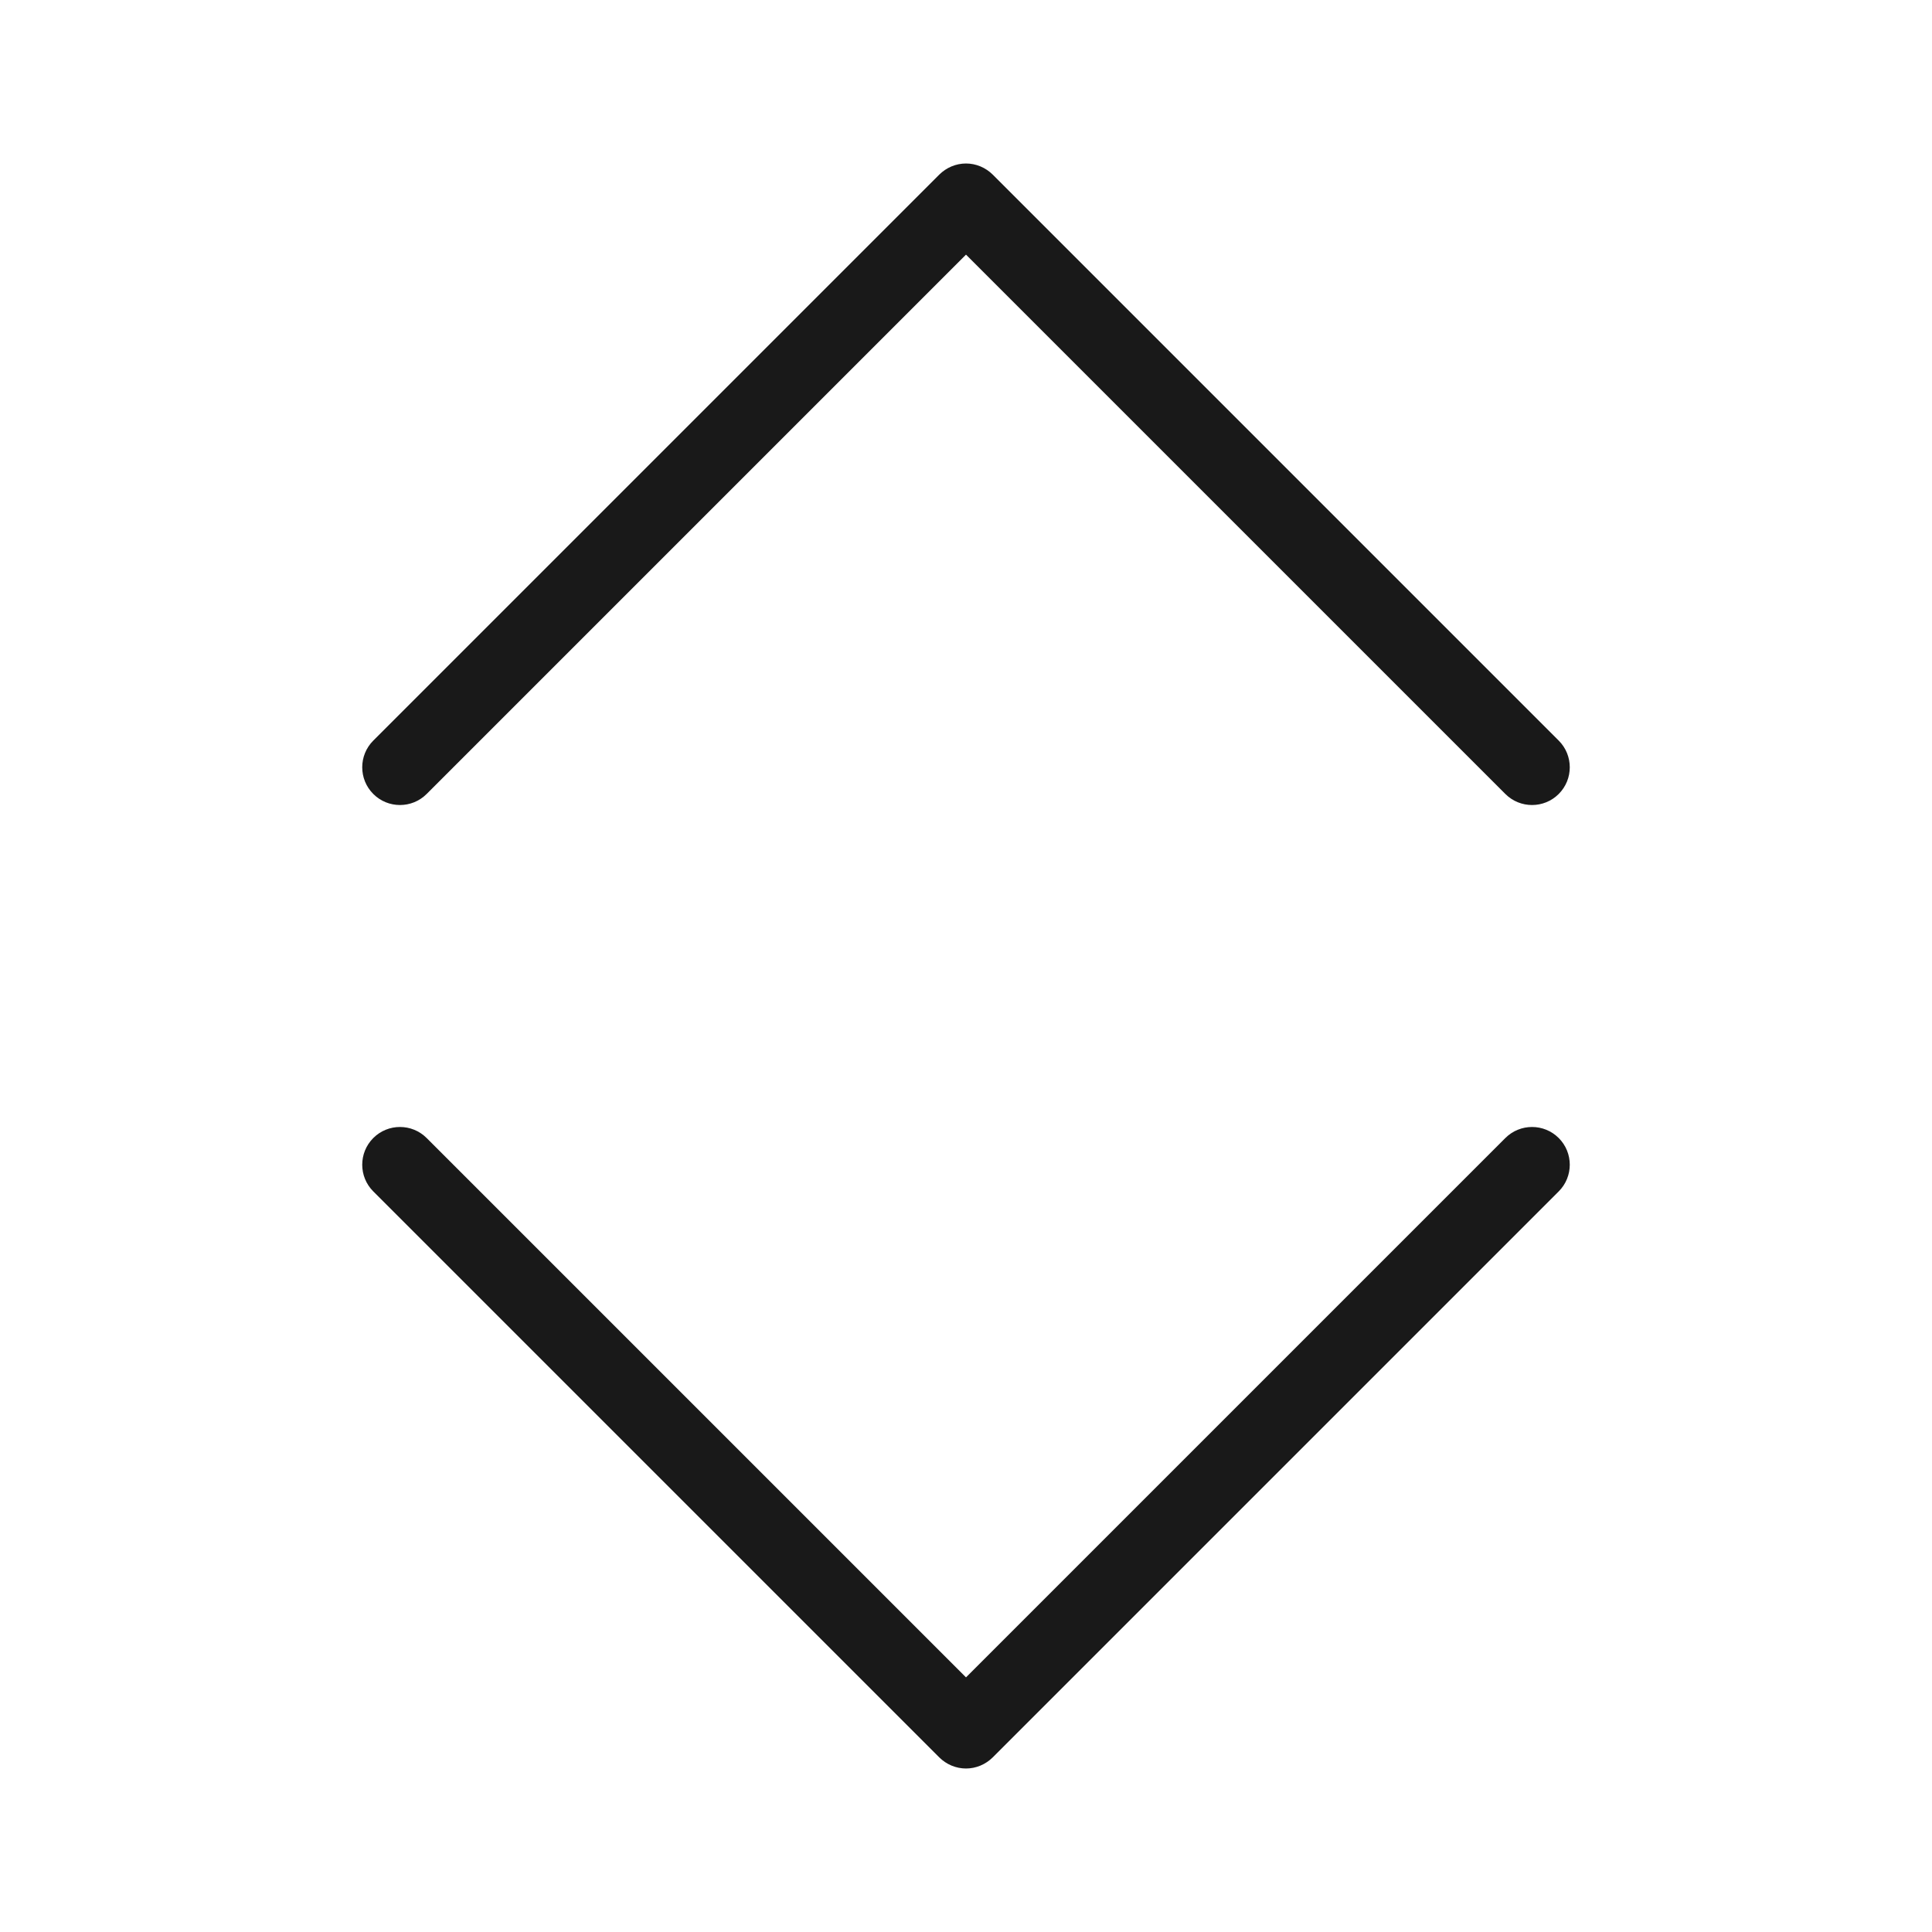<svg width="24" height="24" viewBox="0 0 24 24" fill="none" xmlns="http://www.w3.org/2000/svg">
<path opacity="0.9" fill-rule="evenodd" clip-rule="evenodd" d="M19.363 14.137C19.546 14.32 19.546 14.617 19.363 14.8L12.332 21.831C12.243 21.919 12.124 21.969 12 21.969C11.876 21.969 11.757 21.919 11.668 21.831L4.637 14.8C4.454 14.617 4.454 14.32 4.637 14.137C4.82 13.954 5.117 13.954 5.3 14.137L12 20.837L18.7 14.137C18.883 13.954 19.18 13.954 19.363 14.137Z" fill="black"/>
<path opacity="0.9" fill-rule="evenodd" clip-rule="evenodd" d="M19.363 9.863C19.546 9.68 19.546 9.383 19.363 9.2L12.332 2.169C12.243 2.081 12.124 2.031 12 2.031C11.876 2.031 11.757 2.081 11.668 2.169L4.637 9.2C4.454 9.383 4.454 9.68 4.637 9.863C4.82 10.046 5.117 10.046 5.3 9.863L12 3.163L18.7 9.863C18.883 10.046 19.18 10.046 19.363 9.863Z" fill="black"/>
</svg>
